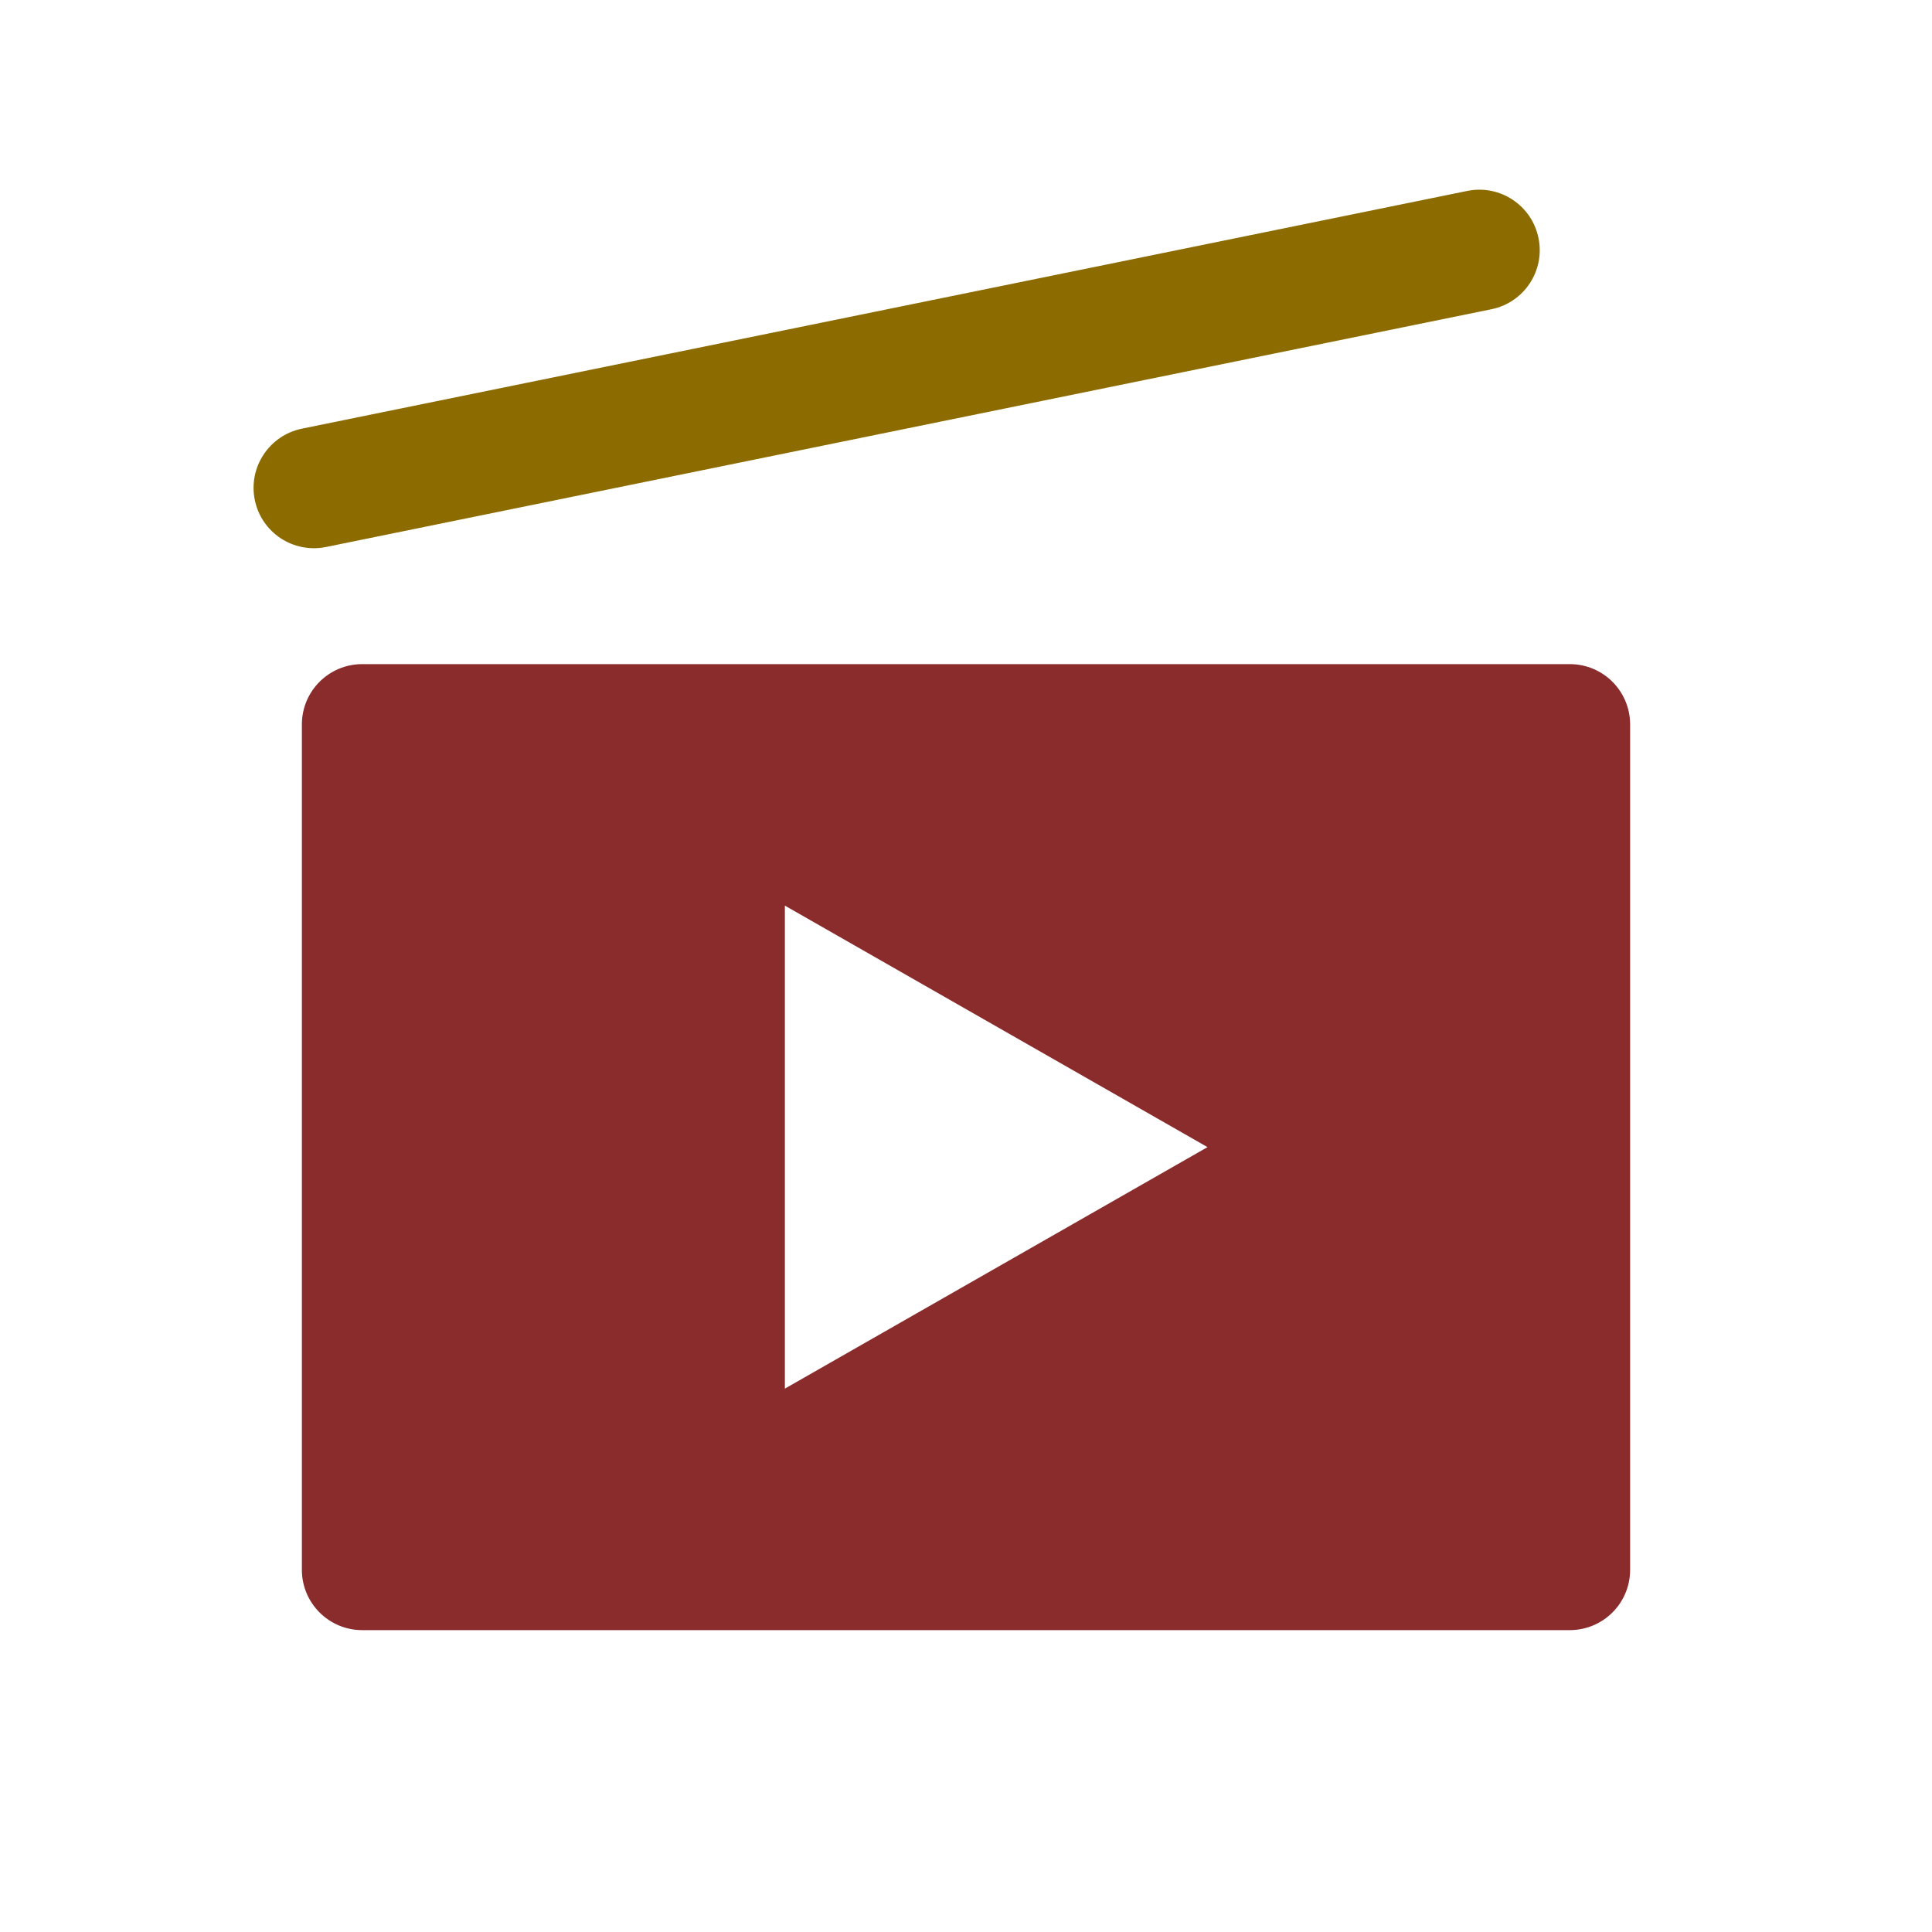 <svg width="16" height="16" viewBox="0 0 16 16" fill="none" xmlns="http://www.w3.org/2000/svg">
<g id="movie">
<path id="Shape" fill-rule="evenodd" clip-rule="evenodd" d="M3 5.5H13C13.276 5.5 13.5 5.723 13.5 6V13C13.5 13.277 13.276 13.5 13 13.5H3C2.724 13.5 2.5 13.277 2.5 13V6C2.5 5.723 2.724 5.5 3 5.5ZM10 9.5L6.5 7.5V11.5L10 9.5Z" fill="#8B2C2C"/>
<path id="Rectangle-path" d="M2.11 4.14C2.055 3.87 2.229 3.606 2.5 3.55L12.152 1.581C12.422 1.526 12.686 1.701 12.741 1.971V1.971C12.797 2.242 12.622 2.506 12.351 2.561L2.7 4.53C2.429 4.585 2.165 4.411 2.11 4.14V4.14Z" fill="#8C6C00"/>
</g>
</svg>
